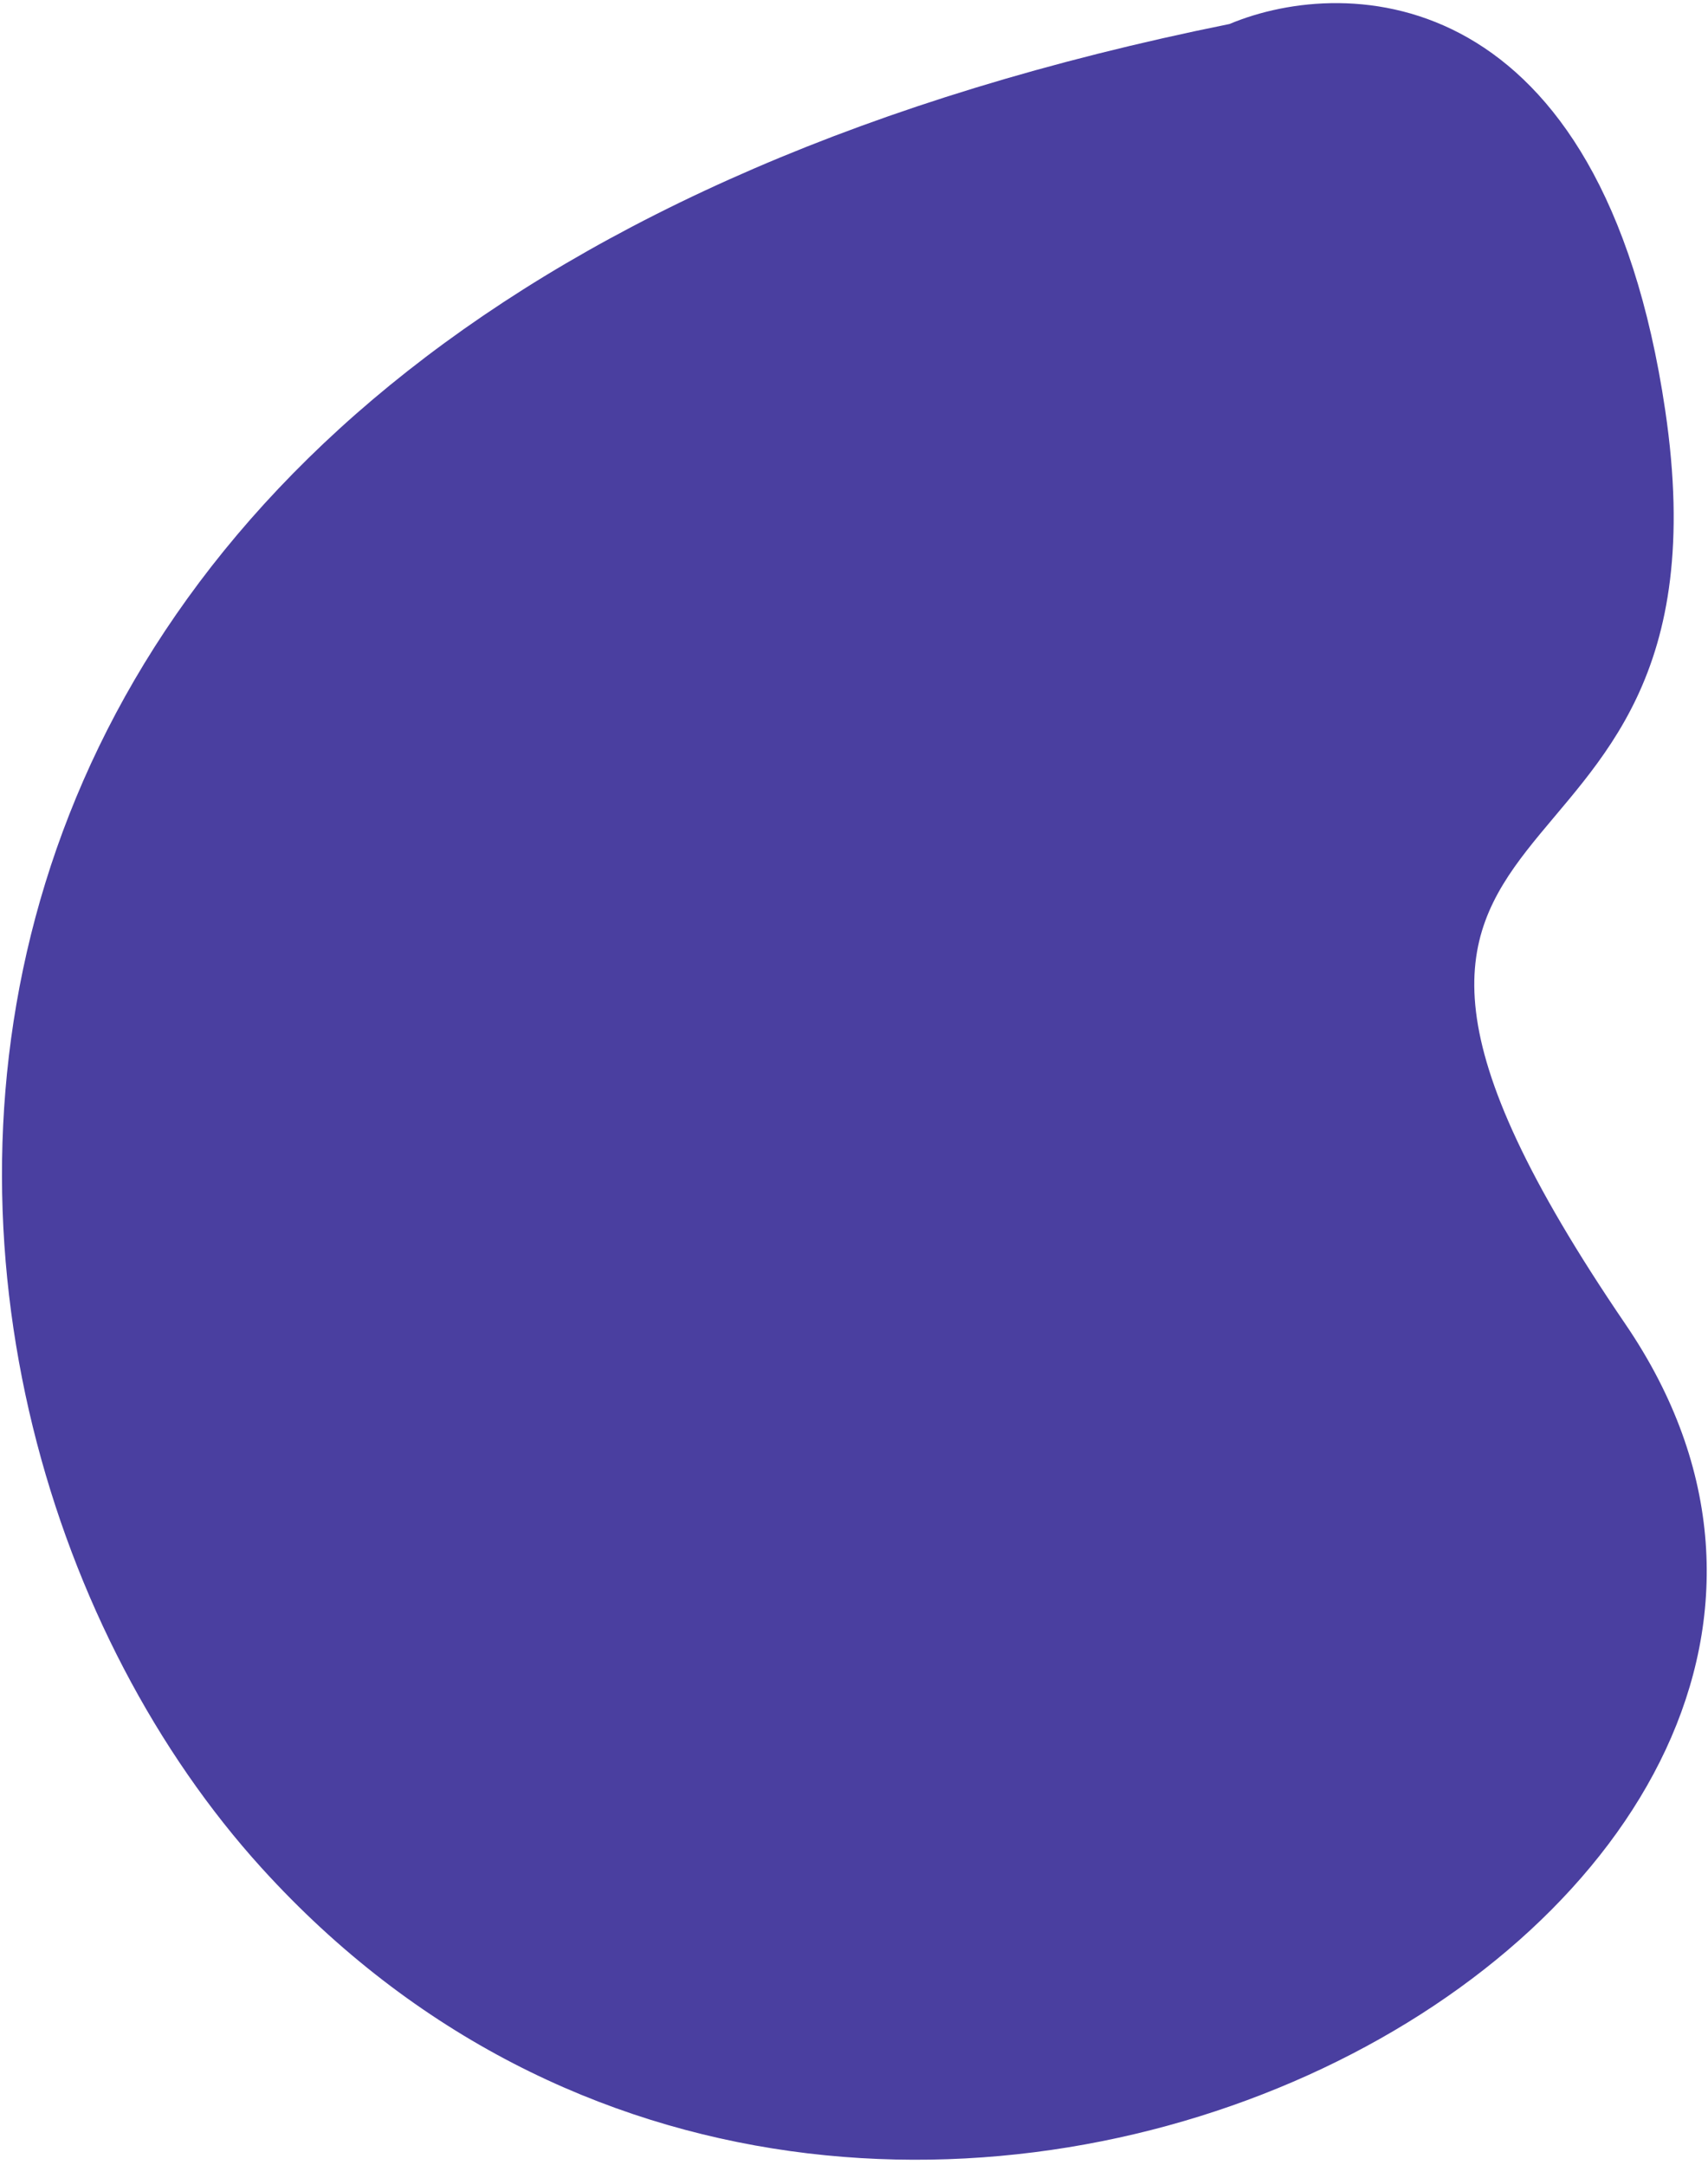 <svg width="314" height="398" viewBox="0 0 314 398" fill="none" xmlns="http://www.w3.org/2000/svg">
<path d="M306.135 75.431C294.47 -3.339 247.864 -4.733 226.018 4.416C-40.475 58.175 -28.683 258.8 48.093 343.419C161.366 468.262 371.512 350.133 298.823 243.444C226.133 136.755 320.716 173.894 306.135 75.431Z" fill="#4A3FA0"/>
</svg>
